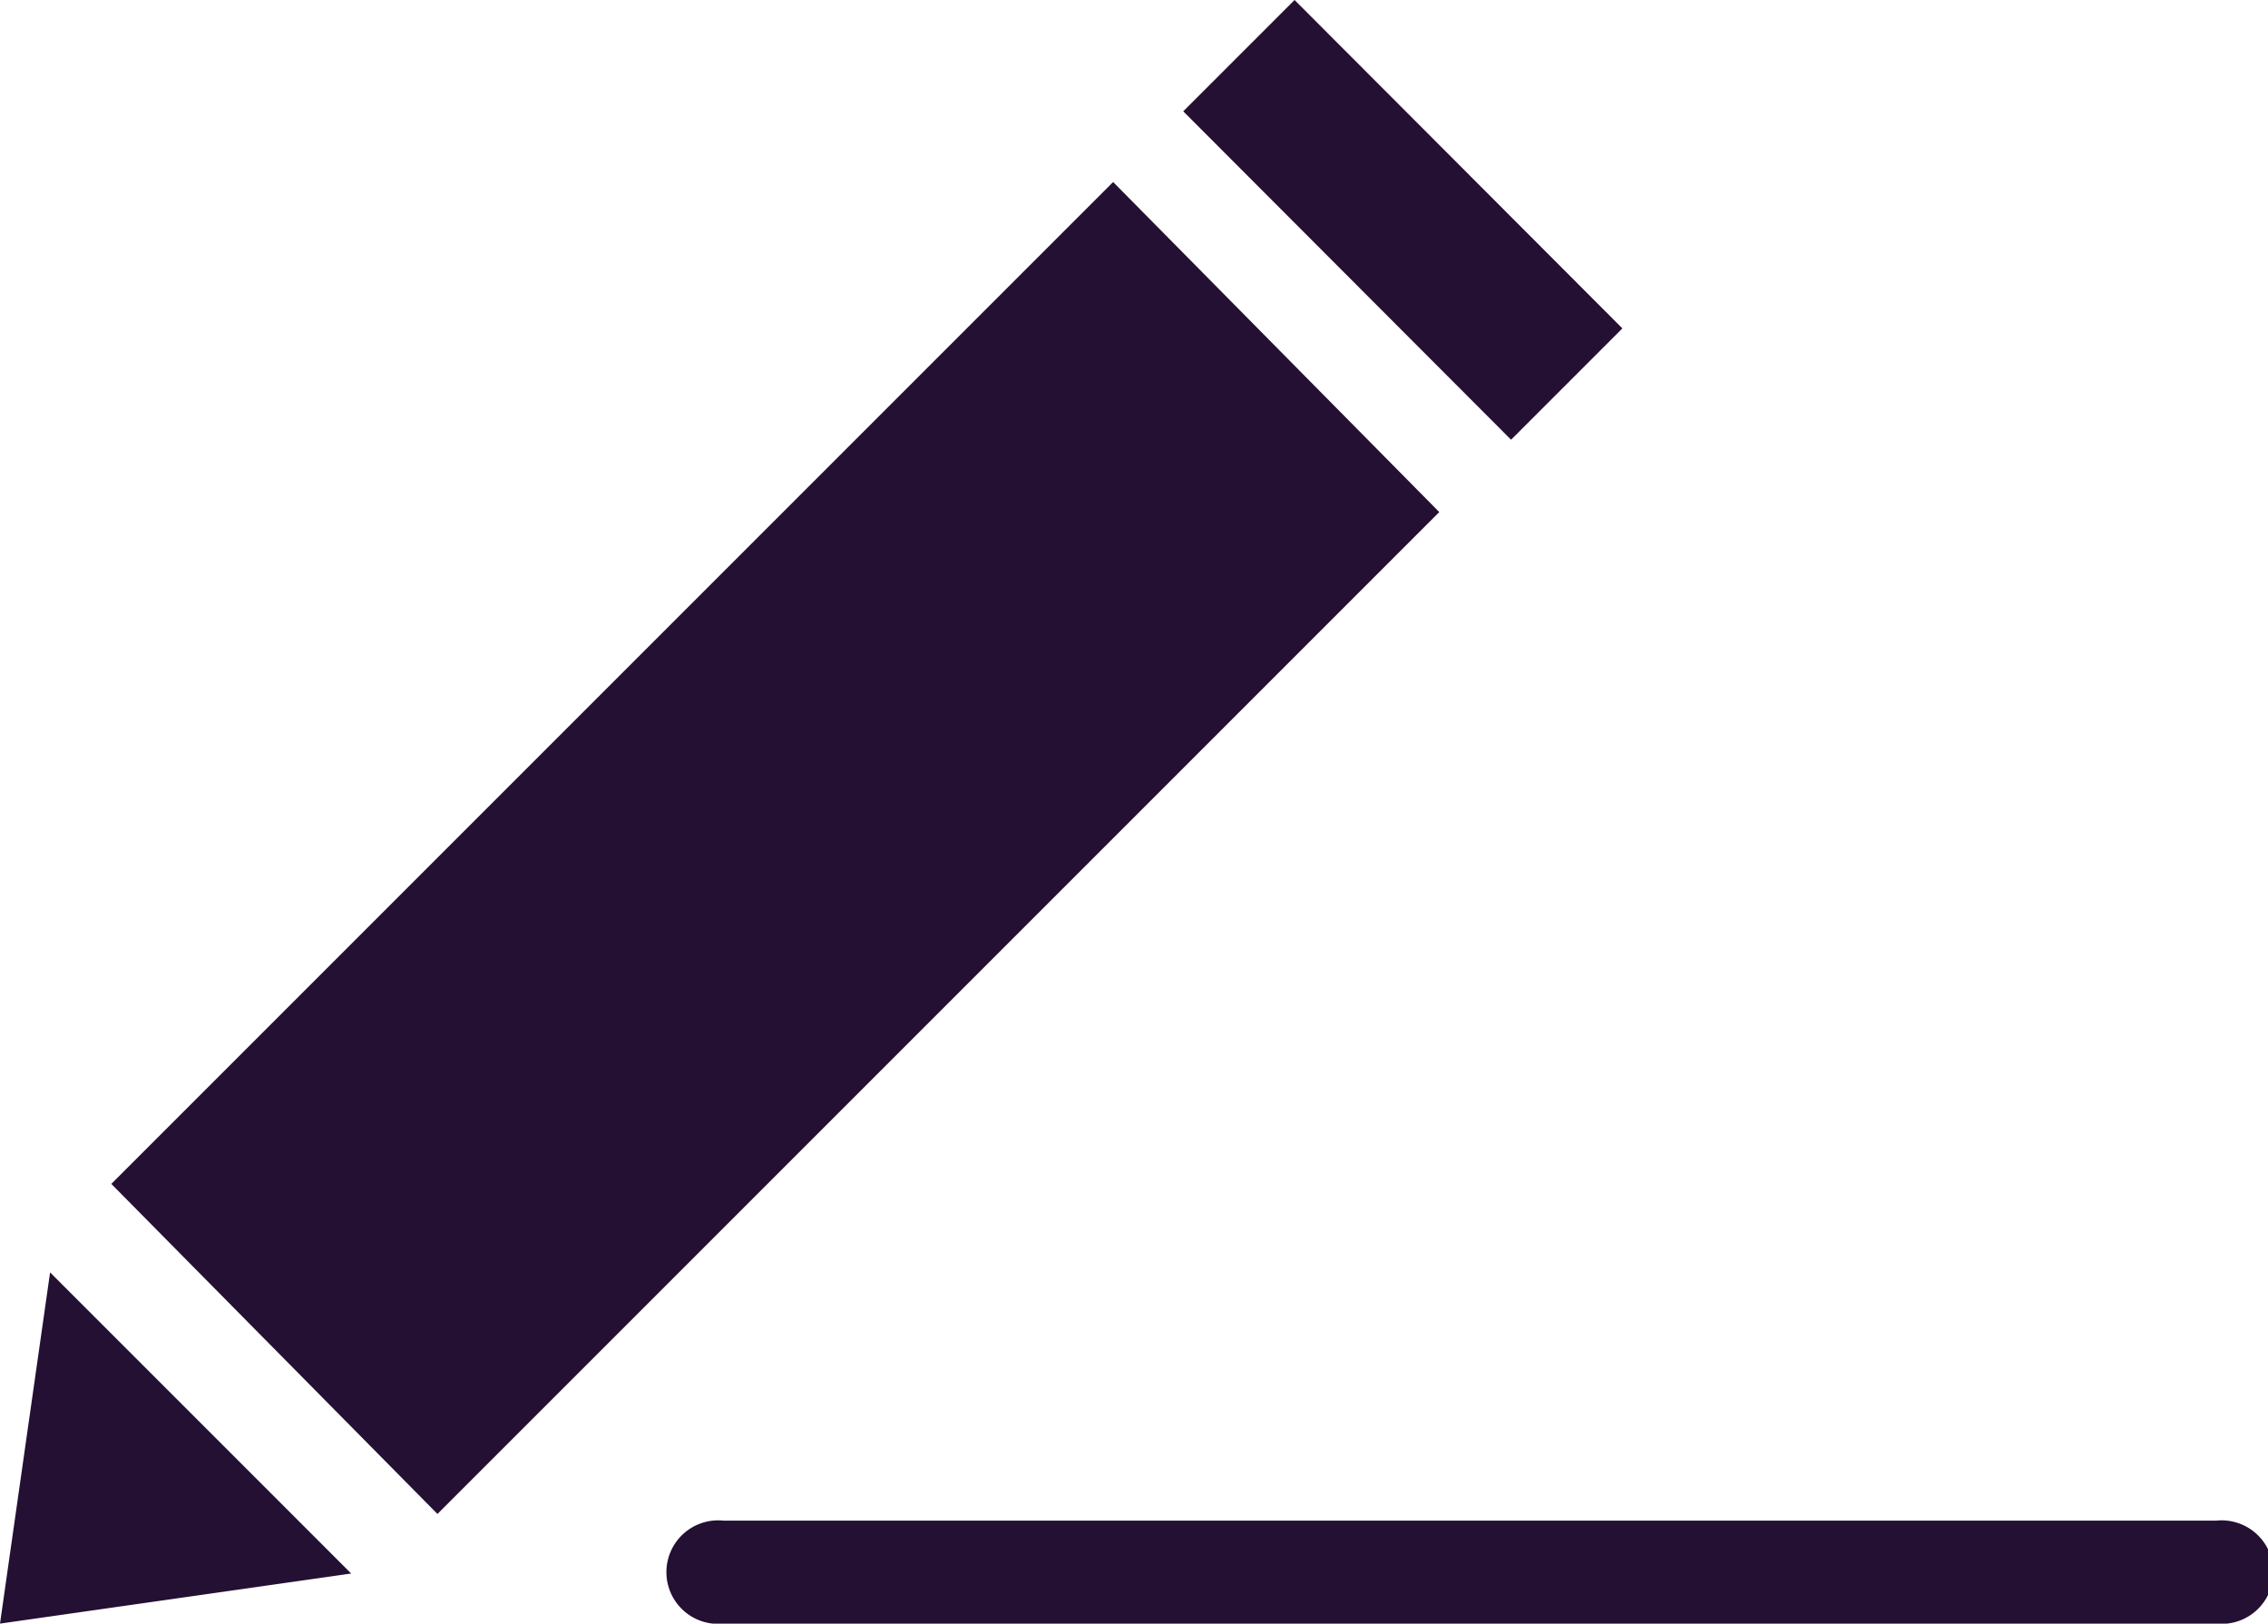 <svg xmlns="http://www.w3.org/2000/svg" viewBox="0 0 40.75 29.17"><defs><style>.cls-1{fill:#241033;}</style></defs><g id="Layer_2" data-name="Layer 2"><g id="Layer_1-2" data-name="Layer 1"><path class="cls-1" d="M23.26,0l-2,2,5.89,5.9,2-2ZM20,3.27l-18,18L7.86,27.2l18-18ZM.9,22.86,0,29.17l6.31-.9ZM13,27.32a.93.93,0,1,0,0,1.85H39.82a.93.93,0,1,0,0-1.85Z"/></g></g></svg>